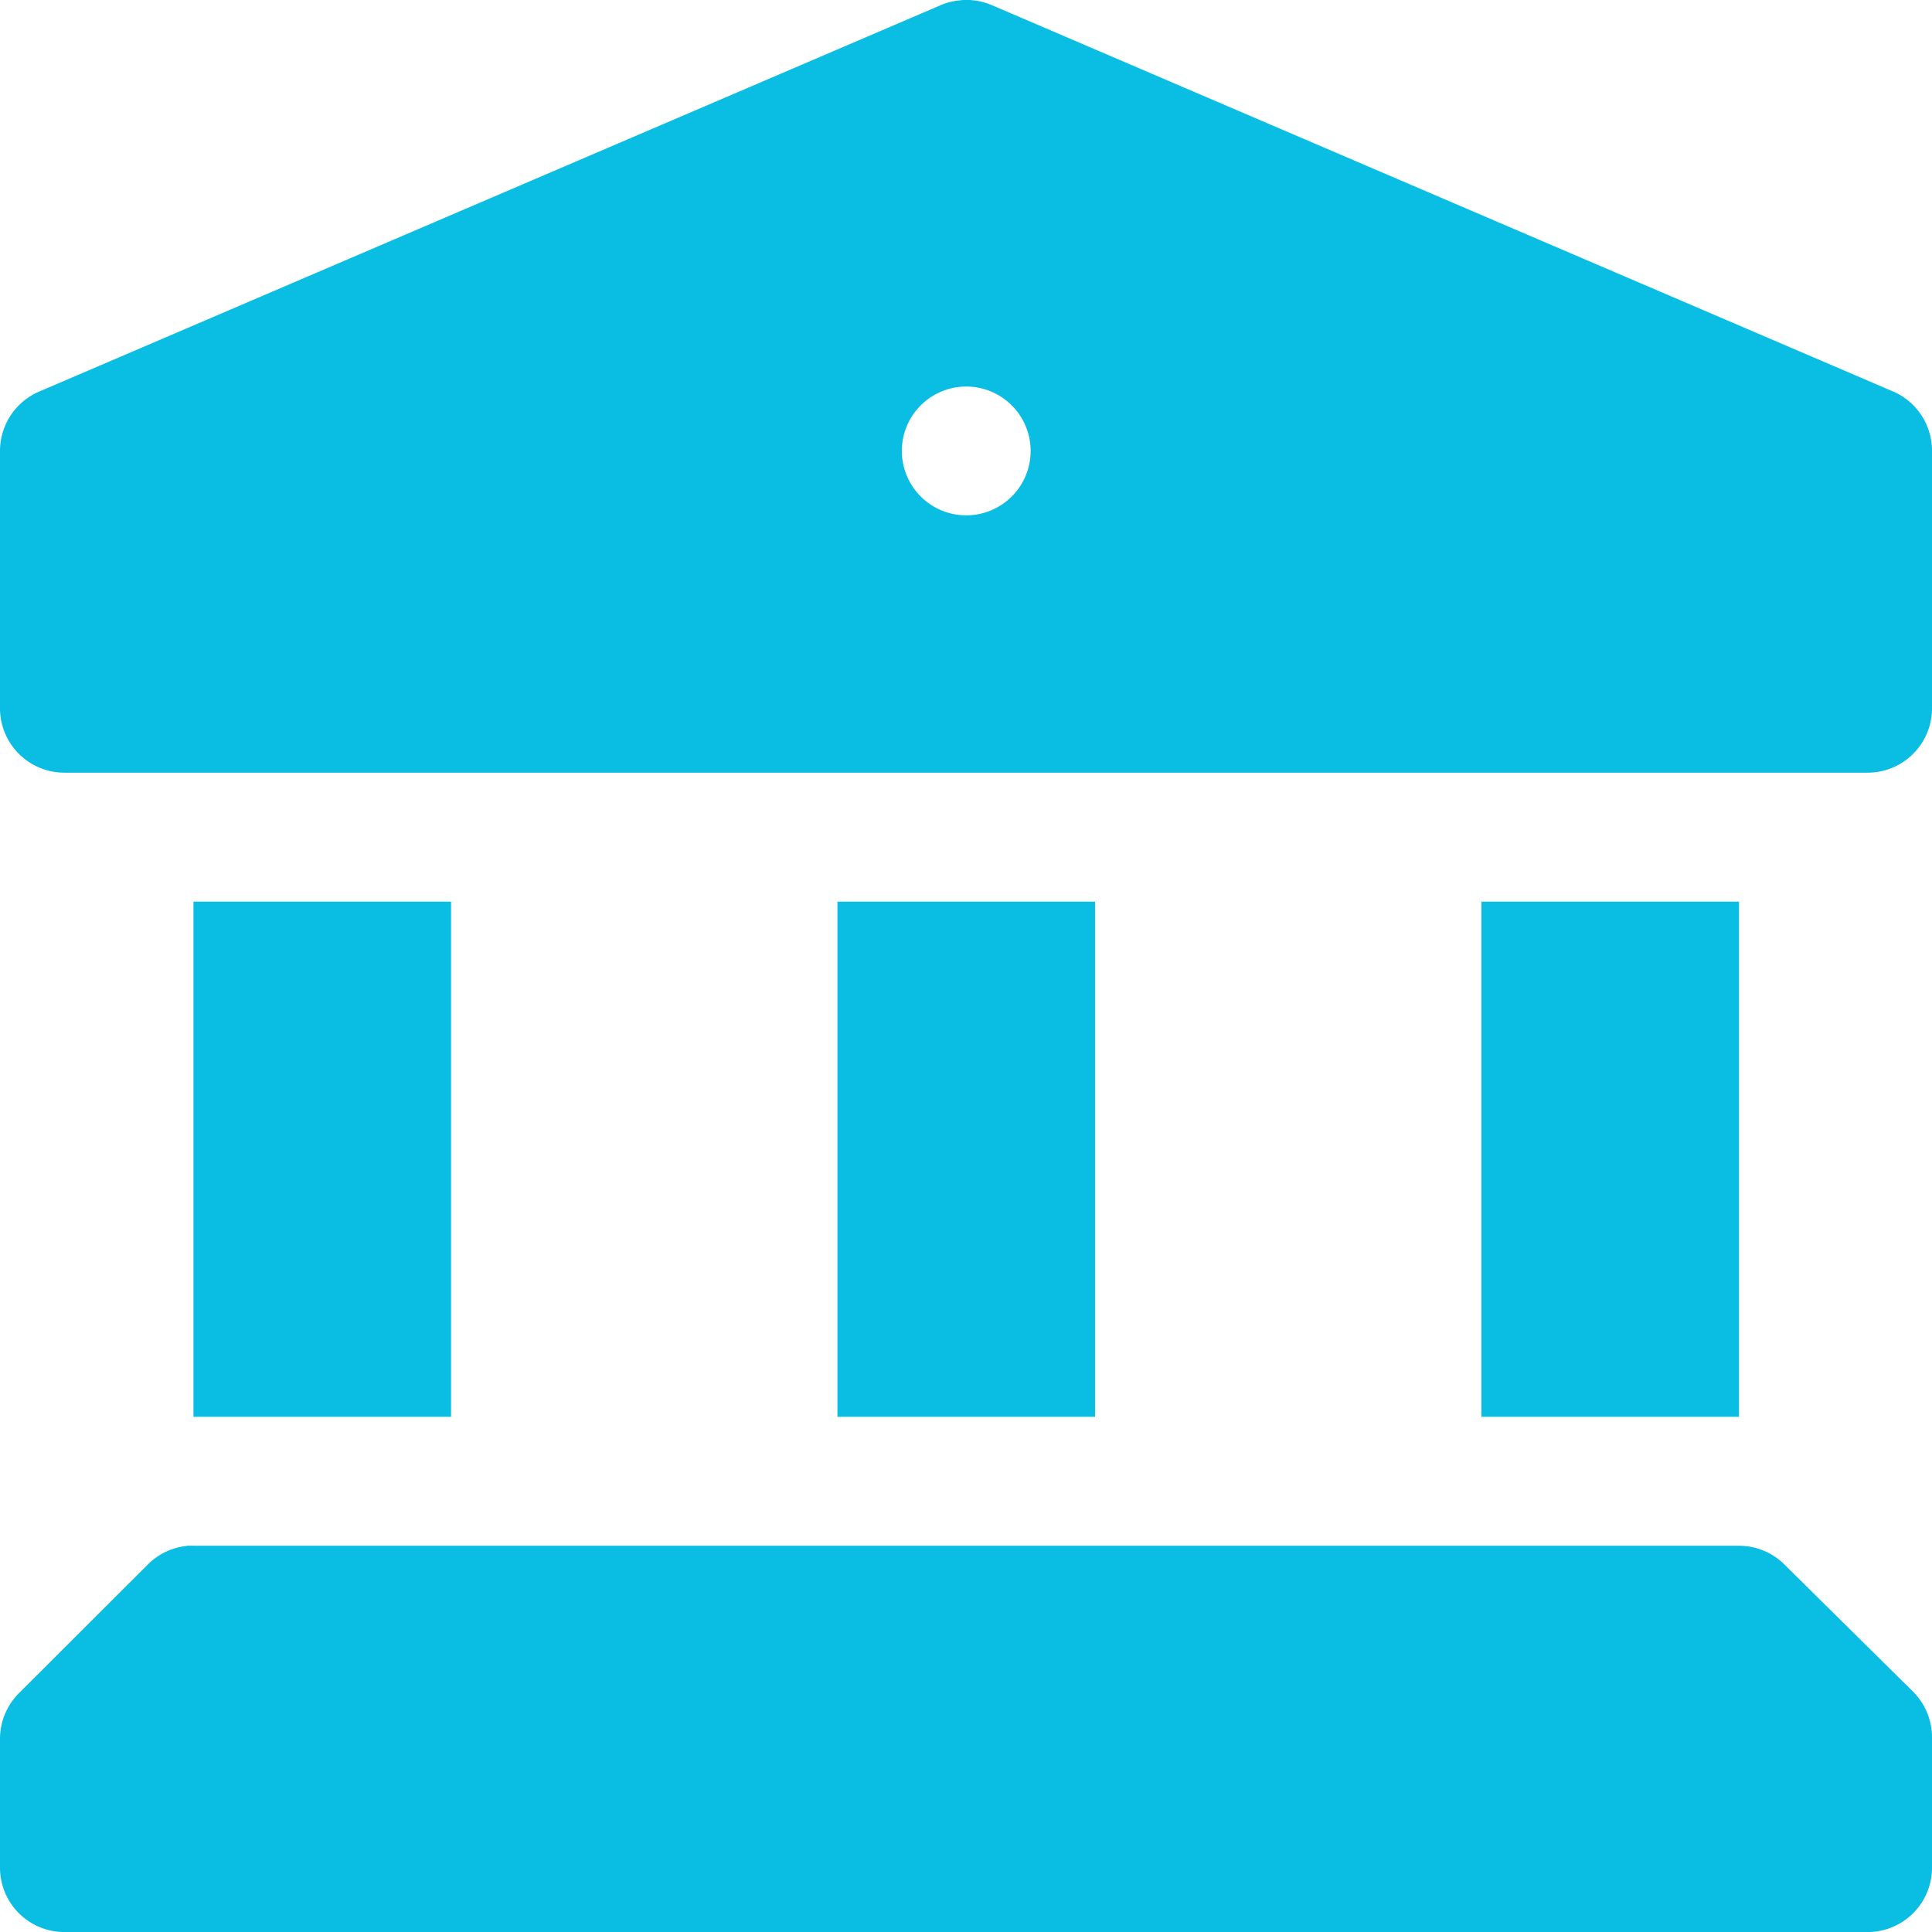 <svg id="layer1" xmlns="http://www.w3.org/2000/svg" width="36.661" height="36.667" viewBox="0 0 36.661 36.667">
  <path id="path823" d="M18.487.271a1.206,1.206,0,0,0-.37.091L1.013,7.693A1.225,1.225,0,0,0,.264,8.822v4.888a1.222,1.222,0,0,0,1.227,1.217H35.708a1.221,1.221,0,0,0,1.217-1.217V8.822a1.224,1.224,0,0,0-.74-1.129L19.081.361a1.218,1.218,0,0,0-.594-.091ZM18.6,7.6A1.222,1.222,0,1,1,17.377,8.82,1.222,1.222,0,0,1,18.6,7.6ZM3.935,17.374V27.15H8.823V17.374Zm12.22,0V27.15h4.888V17.374Zm12.22,0V27.15h4.888V17.374ZM3.811,29.6a1.215,1.215,0,0,0-.74.351L.624,32.394a1.223,1.223,0,0,0-.36.866V35.7a1.222,1.222,0,0,0,1.227,1.227H35.708A1.222,1.222,0,0,0,36.925,35.7V33.241a1.224,1.224,0,0,0-.36-.876L34.12,29.948a1.221,1.221,0,0,0-.857-.351H3.937a1.23,1.23,0,0,0-.126,0Z" transform="translate(-0.264 -0.265)" fill="#0abde3"/>
</svg>
